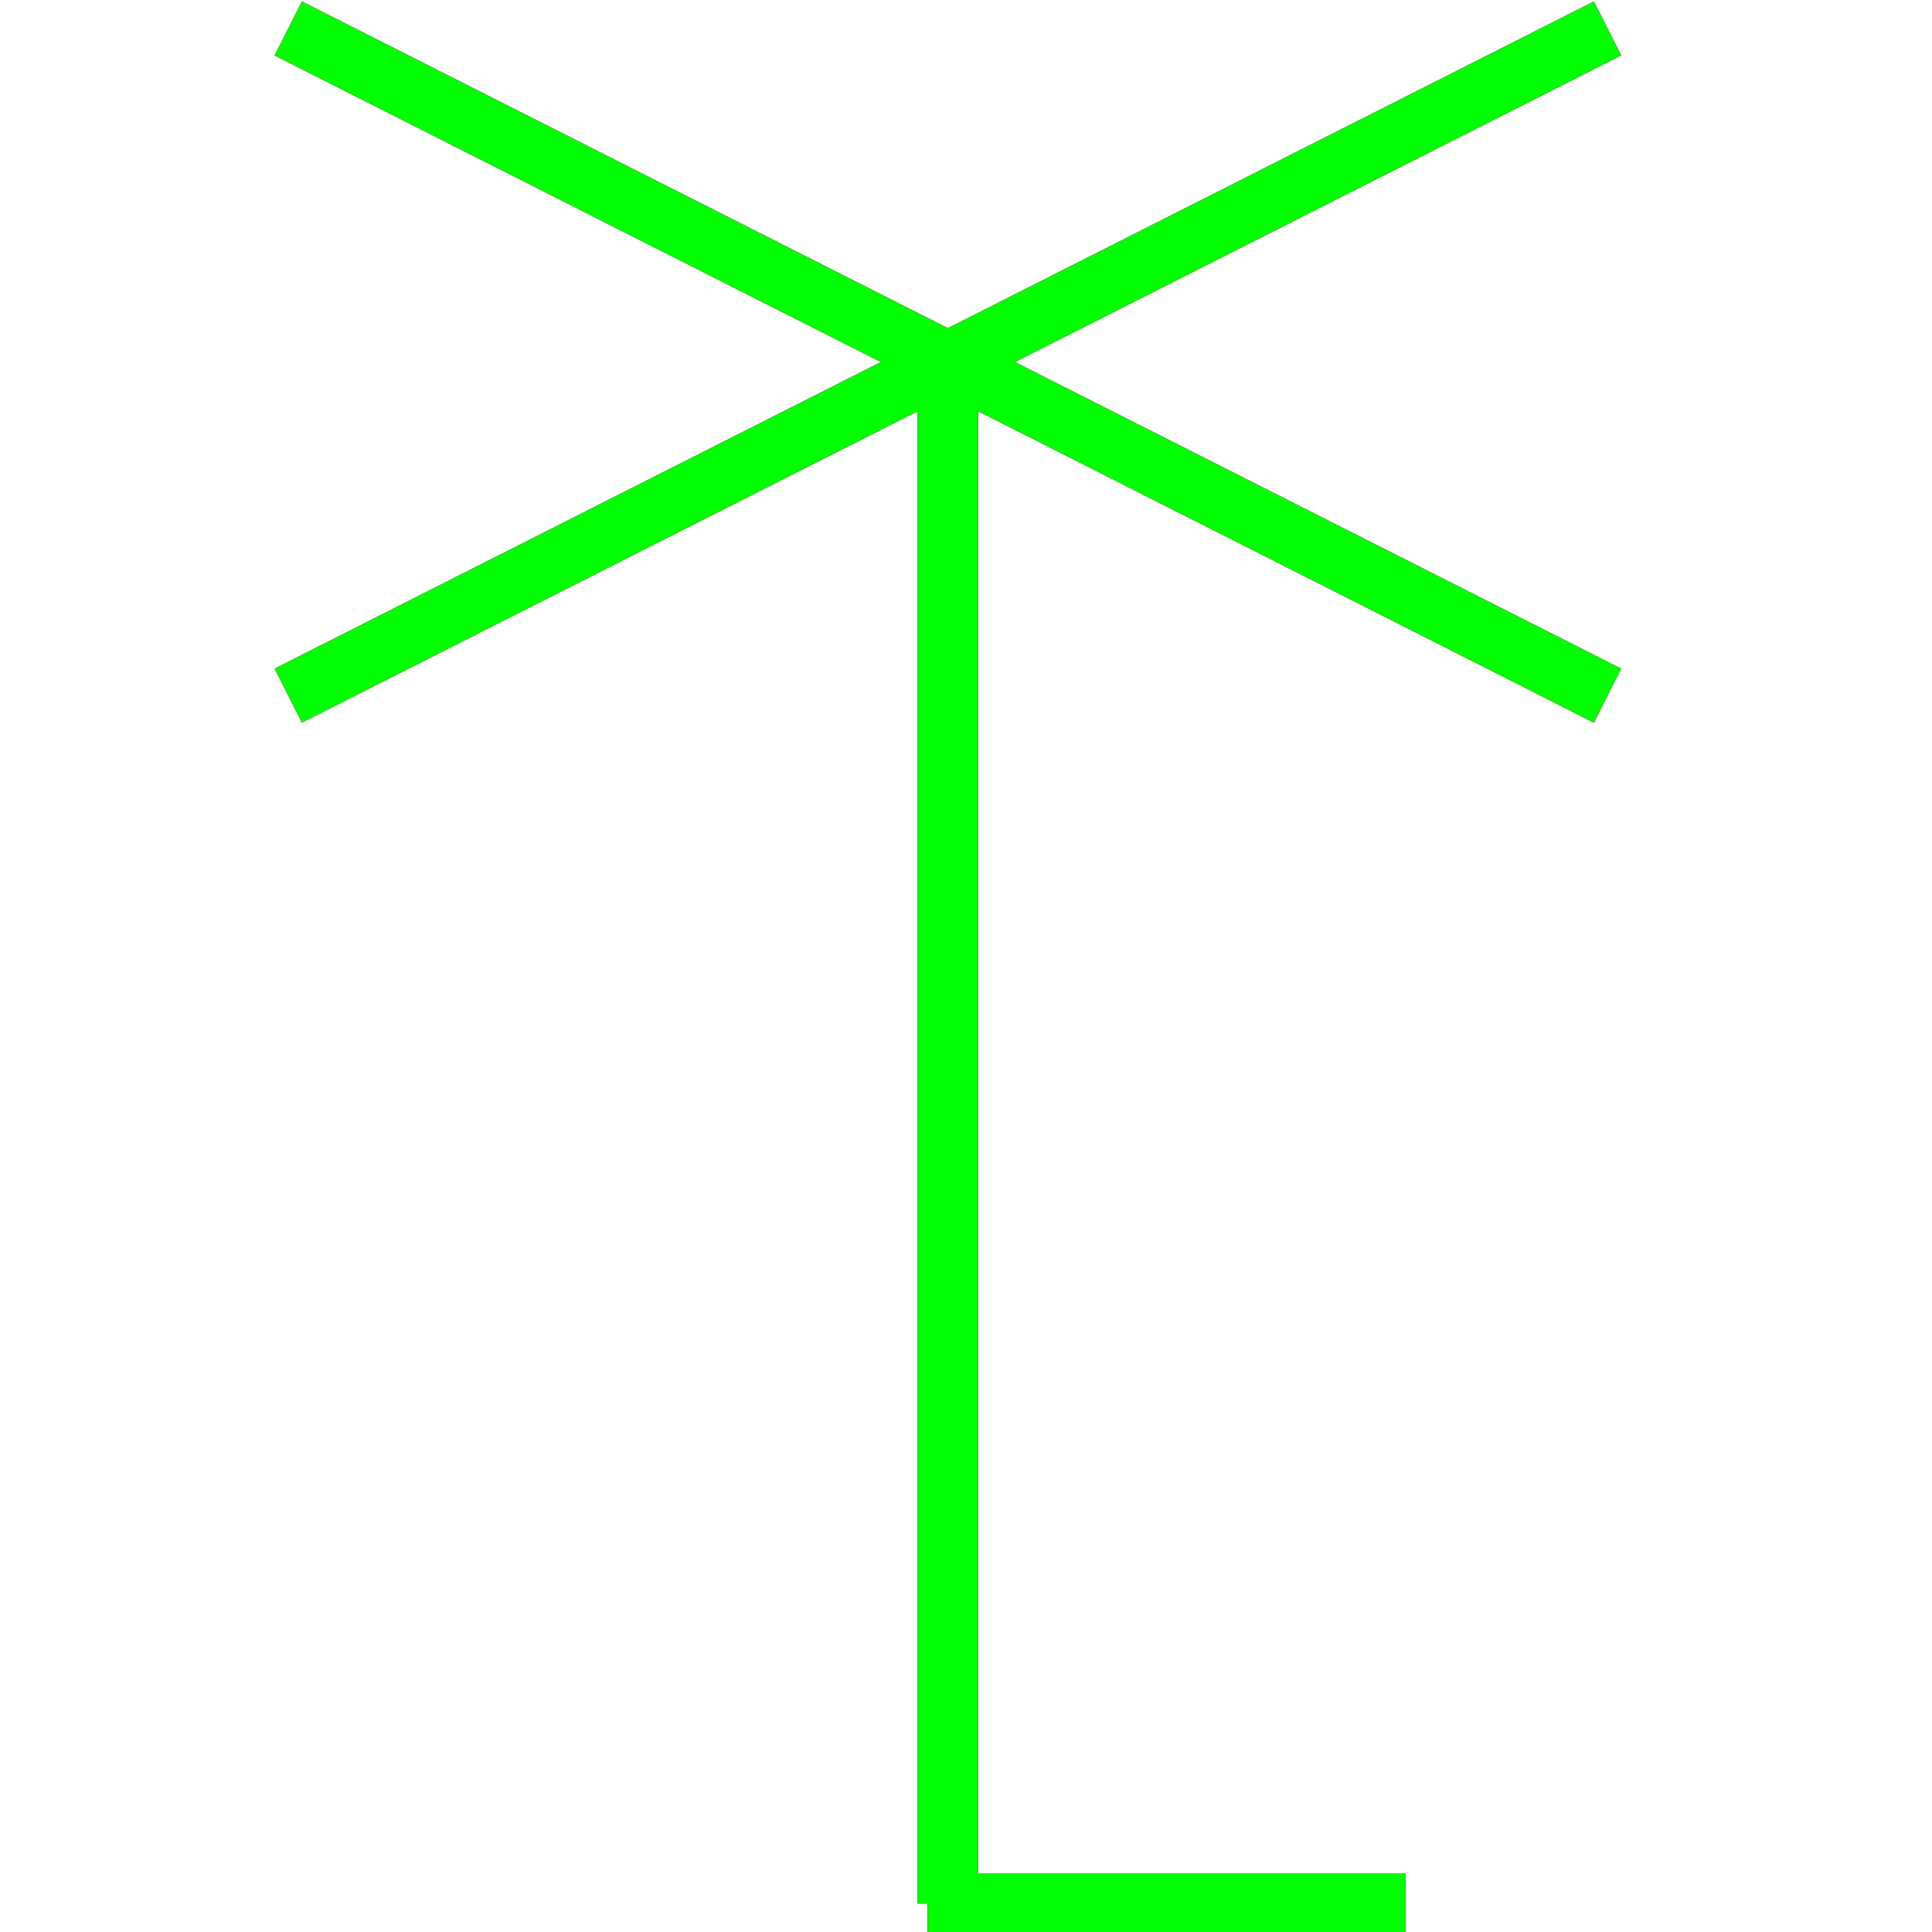 <?xml version="1.0" encoding="utf-8"?>
<!-- Generator: Adobe Illustrator 14.0.0, SVG Export Plug-In . SVG Version: 6.00 Build 43363)  -->
<!DOCTYPE svg PUBLIC "-//W3C//DTD SVG 1.1//EN" "http://www.w3.org/Graphics/SVG/1.1/DTD/svg11.dtd">
<svg version="1.1" id="图层_1" xmlns="http://www.w3.org/2000/svg" xmlns:xlink="http://www.w3.org/1999/xlink" x="0px" y="0px"
	 width="64px" height="64px" viewBox="-7 -7 64 64" enable-background="new -7 -7 64 64" xml:space="preserve">
<g id="Blue">
	<line fill="none" stroke-width="2" stroke="#0000FF" x1="46.25" y1="-6.057" x2="2.551" y2="16.043"/>
	<line fill="none" stroke-width="2" stroke="#0000FF" x1="2.551" y1="-6.057" x2="46.25" y2="16.043"/>
	<line fill="none" stroke-width="2" stroke="#0000FF" x1="24.401" y1="4.994" x2="24.401" y2="56.057"/>
	<line fill="none" stroke-width="2" stroke="#0000FF" x1="23.731" y1="56.057" x2="39.553" y2="56.057"/>
</g>
<g id="Red">
	<line fill="none" stroke-width="2" stroke="#FF0000" x1="46.25" y1="-6.057" x2="2.551" y2="16.043"/>
	<line fill="none" stroke-width="2" stroke="#FF0000" x1="2.551" y1="-6.057" x2="46.25" y2="16.043"/>
	<line fill="none" stroke-width="2" stroke="#FF0000" x1="24.401" y1="4.994" x2="24.401" y2="56.057"/>
	<line fill="none" stroke-width="2" stroke="#FF0000" x1="23.731" y1="56.057" x2="39.553" y2="56.057"/>
</g>
<g id="White">
	<line fill="none" stroke-width="2" stroke="#00FF00" x1="46.25" y1="-6.057" x2="2.551" y2="16.043"/>
	<line fill="none" stroke-width="2" stroke="#00FF00" x1="2.551" y1="-6.057" x2="46.25" y2="16.043"/>
	<line fill="none" stroke-width="2" stroke="#00FF00" x1="24.401" y1="4.994" x2="24.401" y2="56.057"/>
	<line fill="none" stroke-width="2" stroke="#00FF00" x1="23.731" y1="56.057" x2="39.553" y2="56.057"/>
</g>
</svg>
